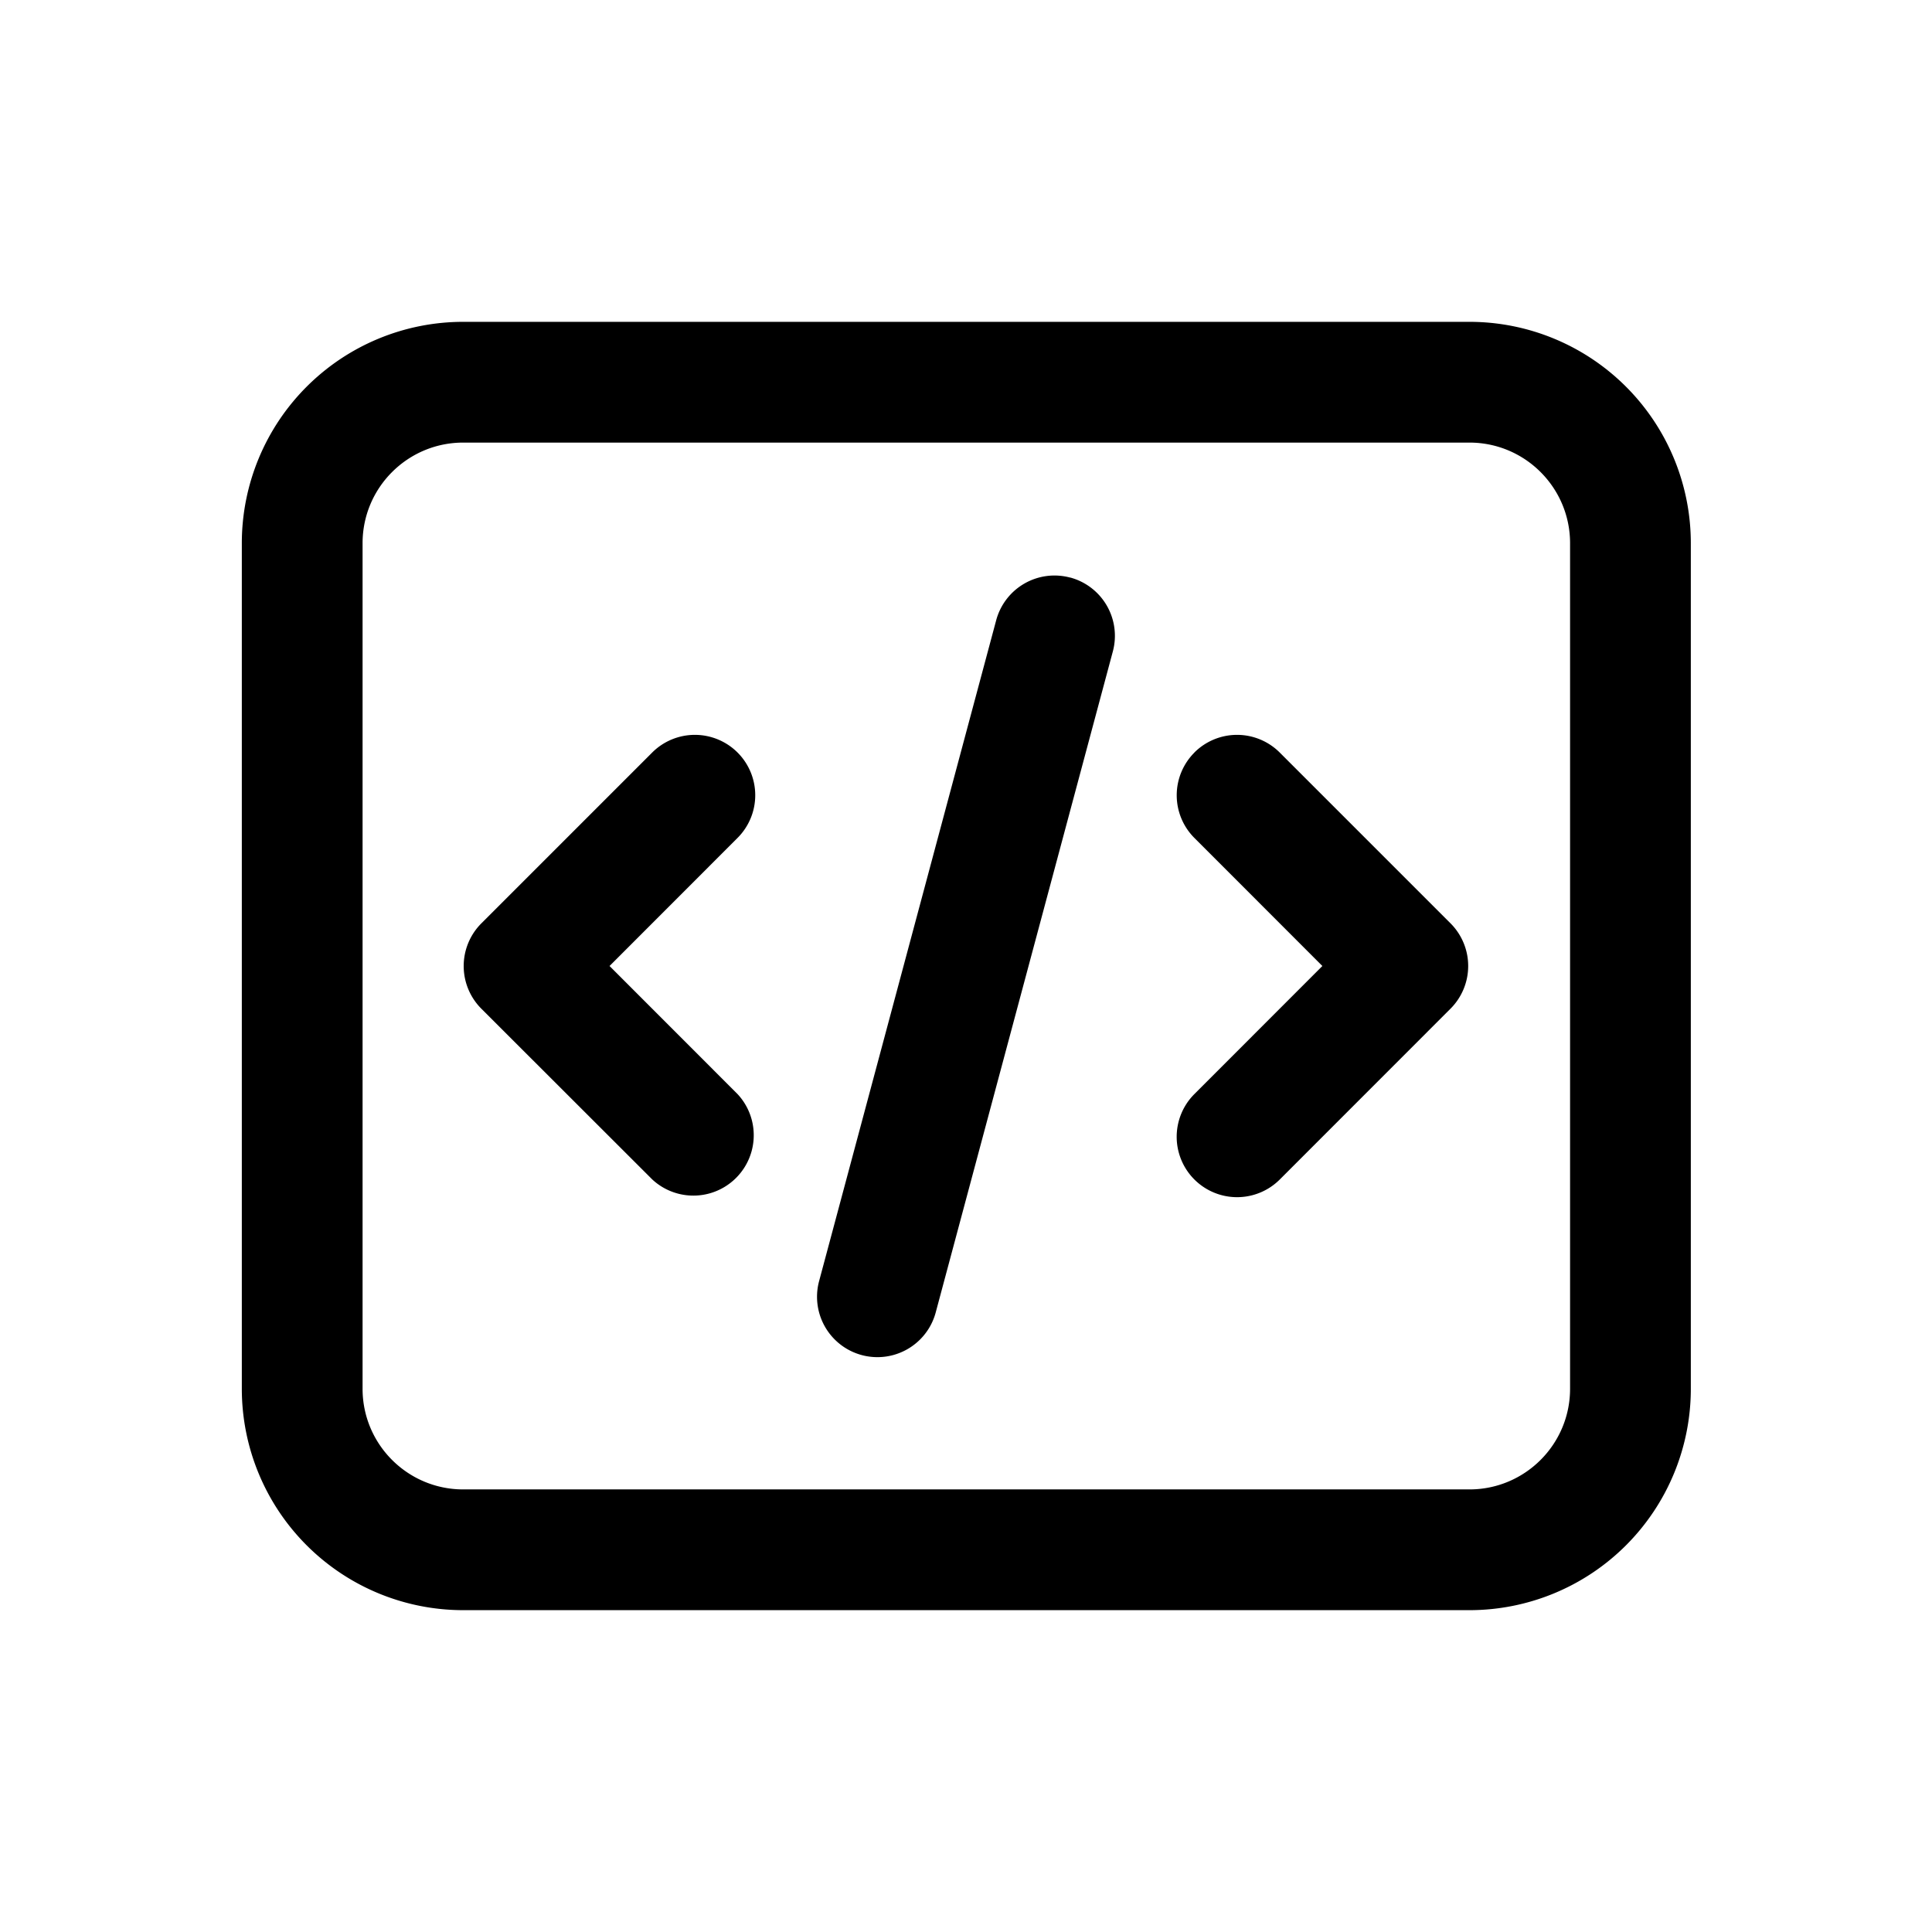 <svg xmlns="http://www.w3.org/2000/svg" width="24" height="24" fill="currentColor" viewBox="0 0 24 24">
  <path fill="#000" d="M13.294 7.174a.75.75 0 0 1 .53.919l-2.2 8.21a.75.75 0 0 1-1.449-.388l2.2-8.21a.75.75 0 0 1 .919-.53ZM9.162 9.348a.75.75 0 0 1 0 1.061L7.572 12l1.59 1.591a.75.75 0 0 1-1.06 1.06l-2.122-2.12a.75.75 0 0 1 0-1.061l2.122-2.122a.75.75 0 0 1 1.06 0Zm5.675 0a.75.75 0 0 1 1.06 0l2.122 2.122a.75.75 0 0 1 0 1.06l-2.121 2.122a.75.75 0 0 1-1.061-1.061L16.427 12l-1.59-1.591a.75.75 0 0 1 0-1.06Z"/>
  <path fill="#000" fill-rule="evenodd" d="M3.004 6.748a2.75 2.75 0 0 1 2.75-2.75h12.5a2.75 2.75 0 0 1 2.75 2.75v10.504a2.75 2.75 0 0 1-2.75 2.75h-12.5a2.75 2.75 0 0 1-2.75-2.75V6.748Zm2.75-1.25c-.69 0-1.25.56-1.25 1.25v10.504c0 .69.56 1.25 1.25 1.25h12.5c.69 0 1.25-.56 1.25-1.25V6.748c0-.69-.56-1.25-1.25-1.25h-12.5Z" clip-rule="evenodd"/>
</svg>
